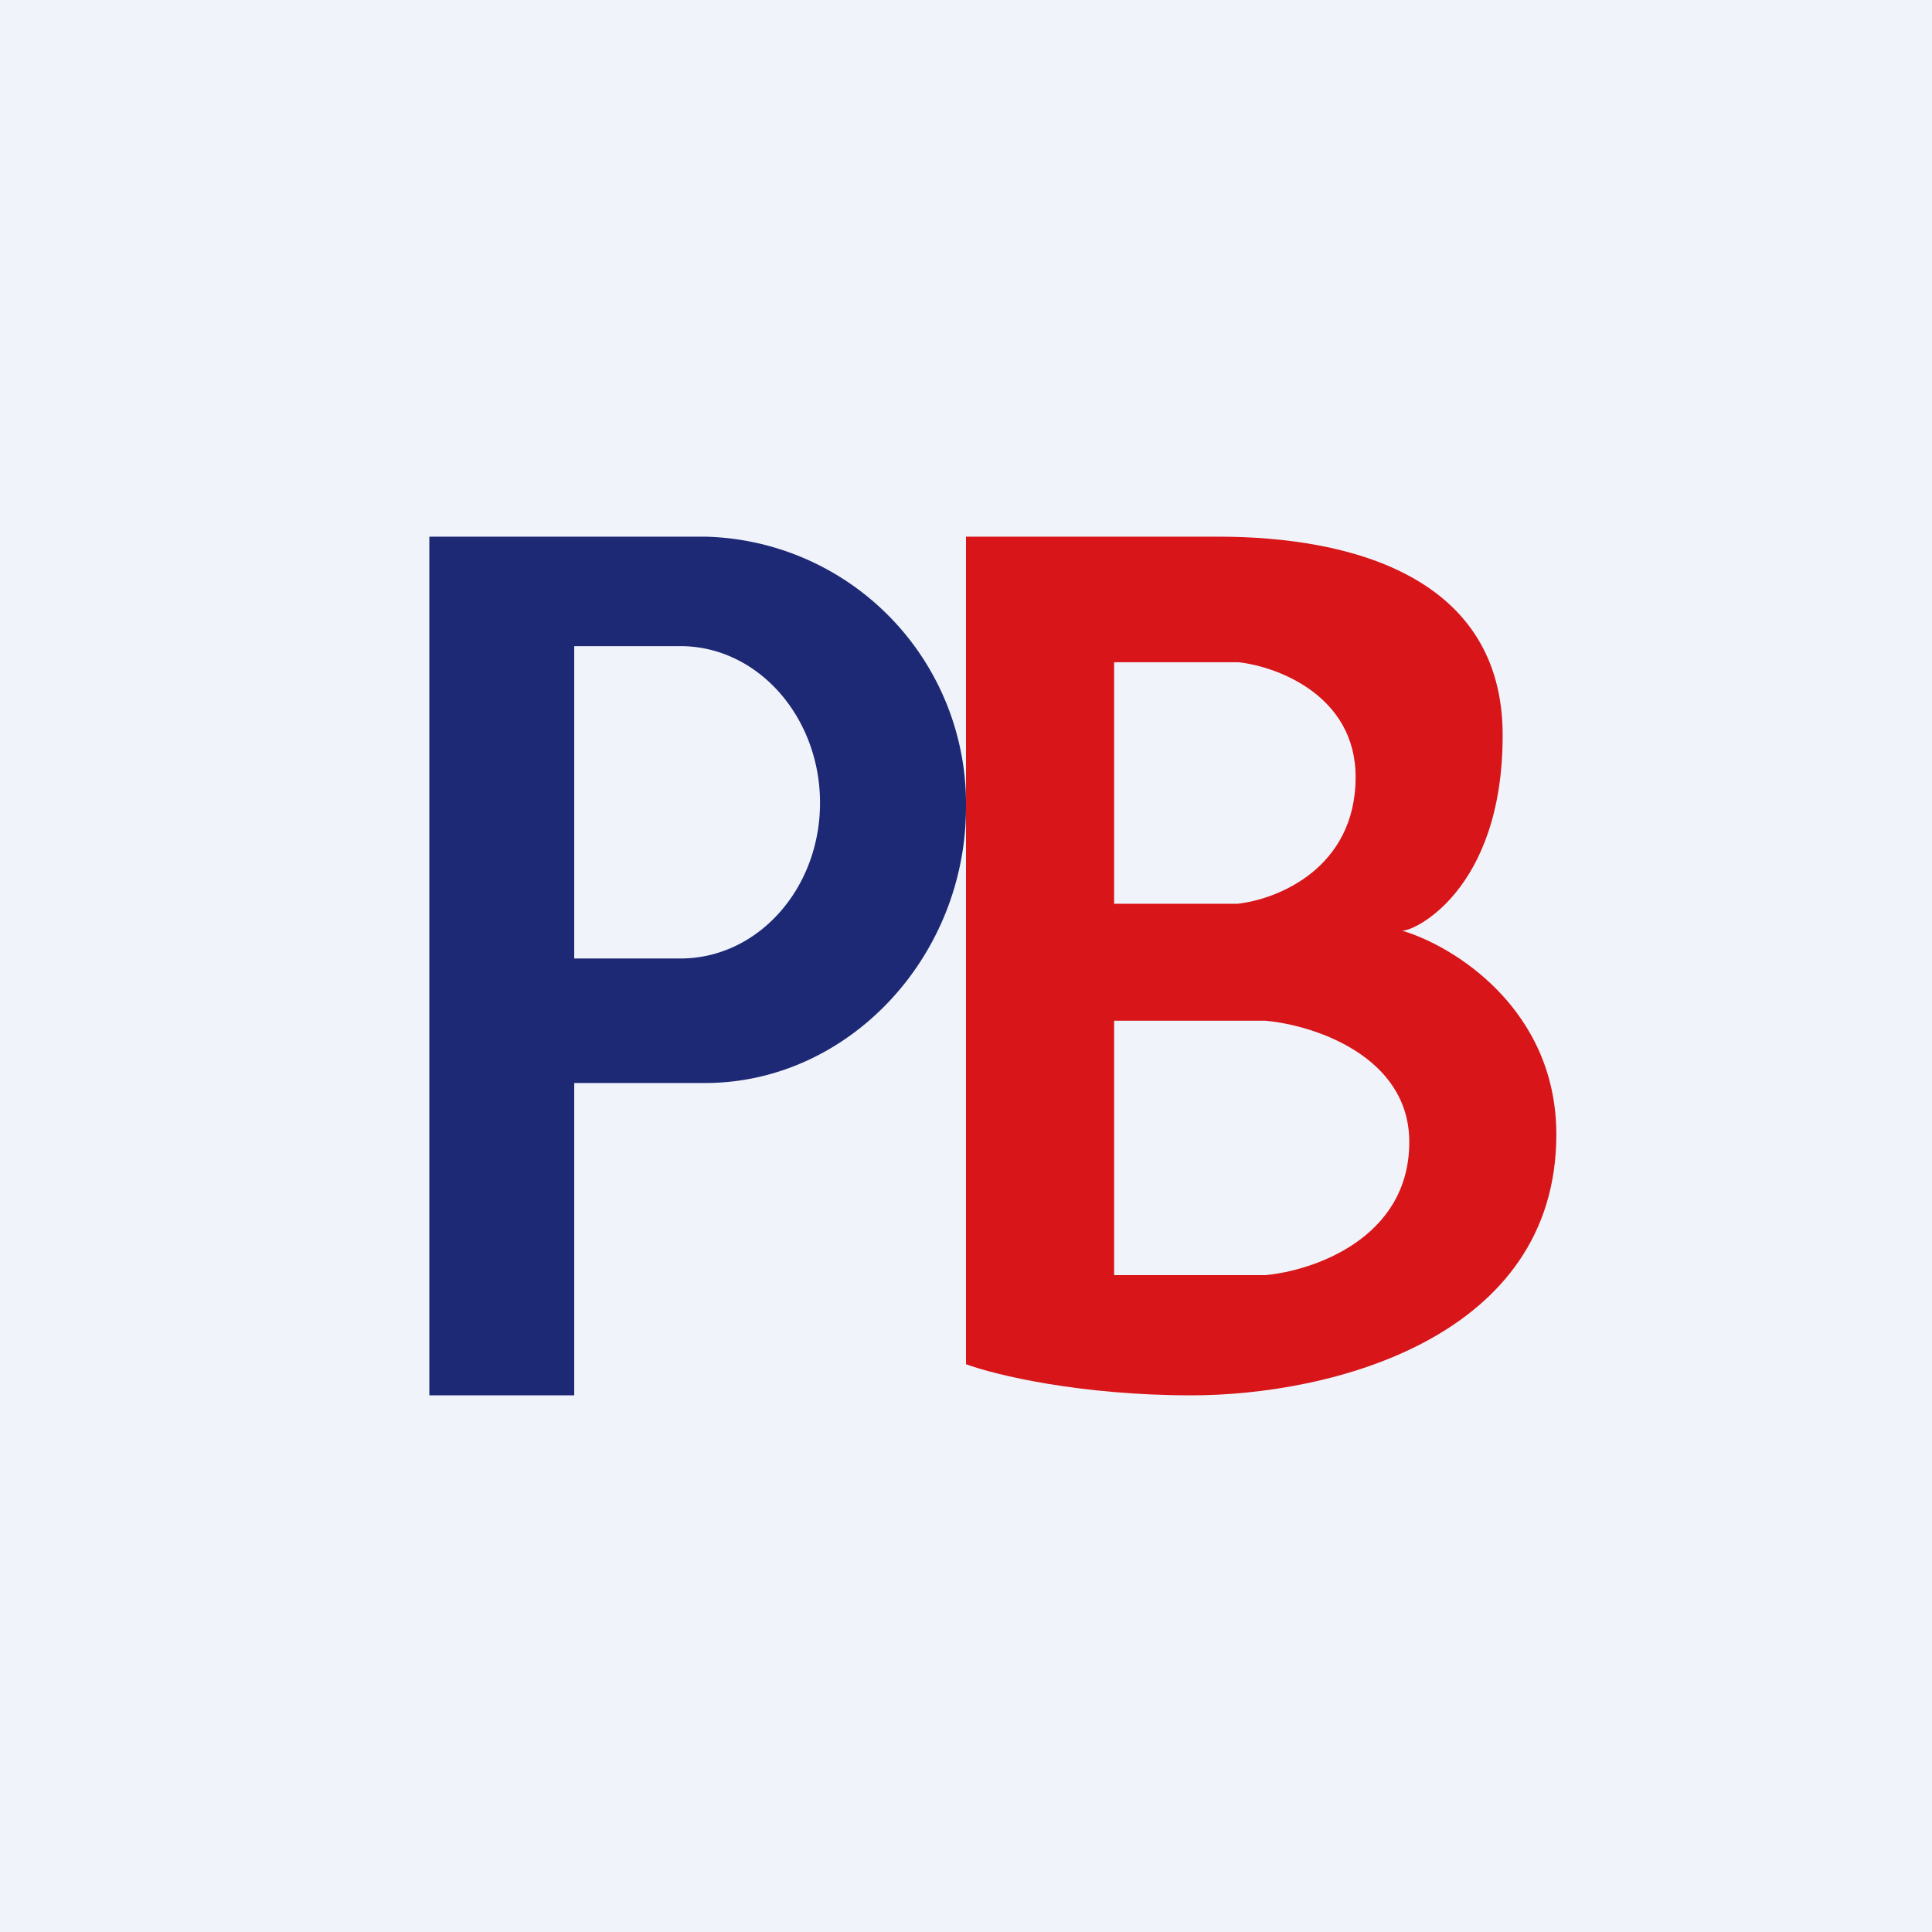 <!-- by TradingView --><svg width="18" height="18" viewBox="0 0 18 18" xmlns="http://www.w3.org/2000/svg"><path fill="#F0F3FA" d="M0 0h18v18H0z"/><path d="M4 13V5h2.57A2.49 2.49 0 0 1 9 7.52c0 1.4-1.1 2.57-2.43 2.57H5.35V13H4Zm2.34-6.98h-.99v2.91h.99c.72 0 1.3-.65 1.3-1.45 0-.8-.58-1.46-1.3-1.46Z" fill="#1D2975"/><path d="M9 5v7.71c.27.1 1.06.29 2.1.29 1.31 0 3.4-.54 3.4-2.43 0-1.17-.96-1.76-1.44-1.9.09.02.94-.36.94-1.82C14 5.38 12.6 5 11.35 5H9Zm1.38 3.4V6.17h1.16c.36.04 1.09.31 1.09 1.07 0 .85-.73 1.14-1.1 1.18h-1.15Zm0 3.48V9.51h1.41c.45.04 1.34.33 1.34 1.13 0 .9-.9 1.2-1.34 1.24h-1.41Z" fill="#D81518"/></svg>